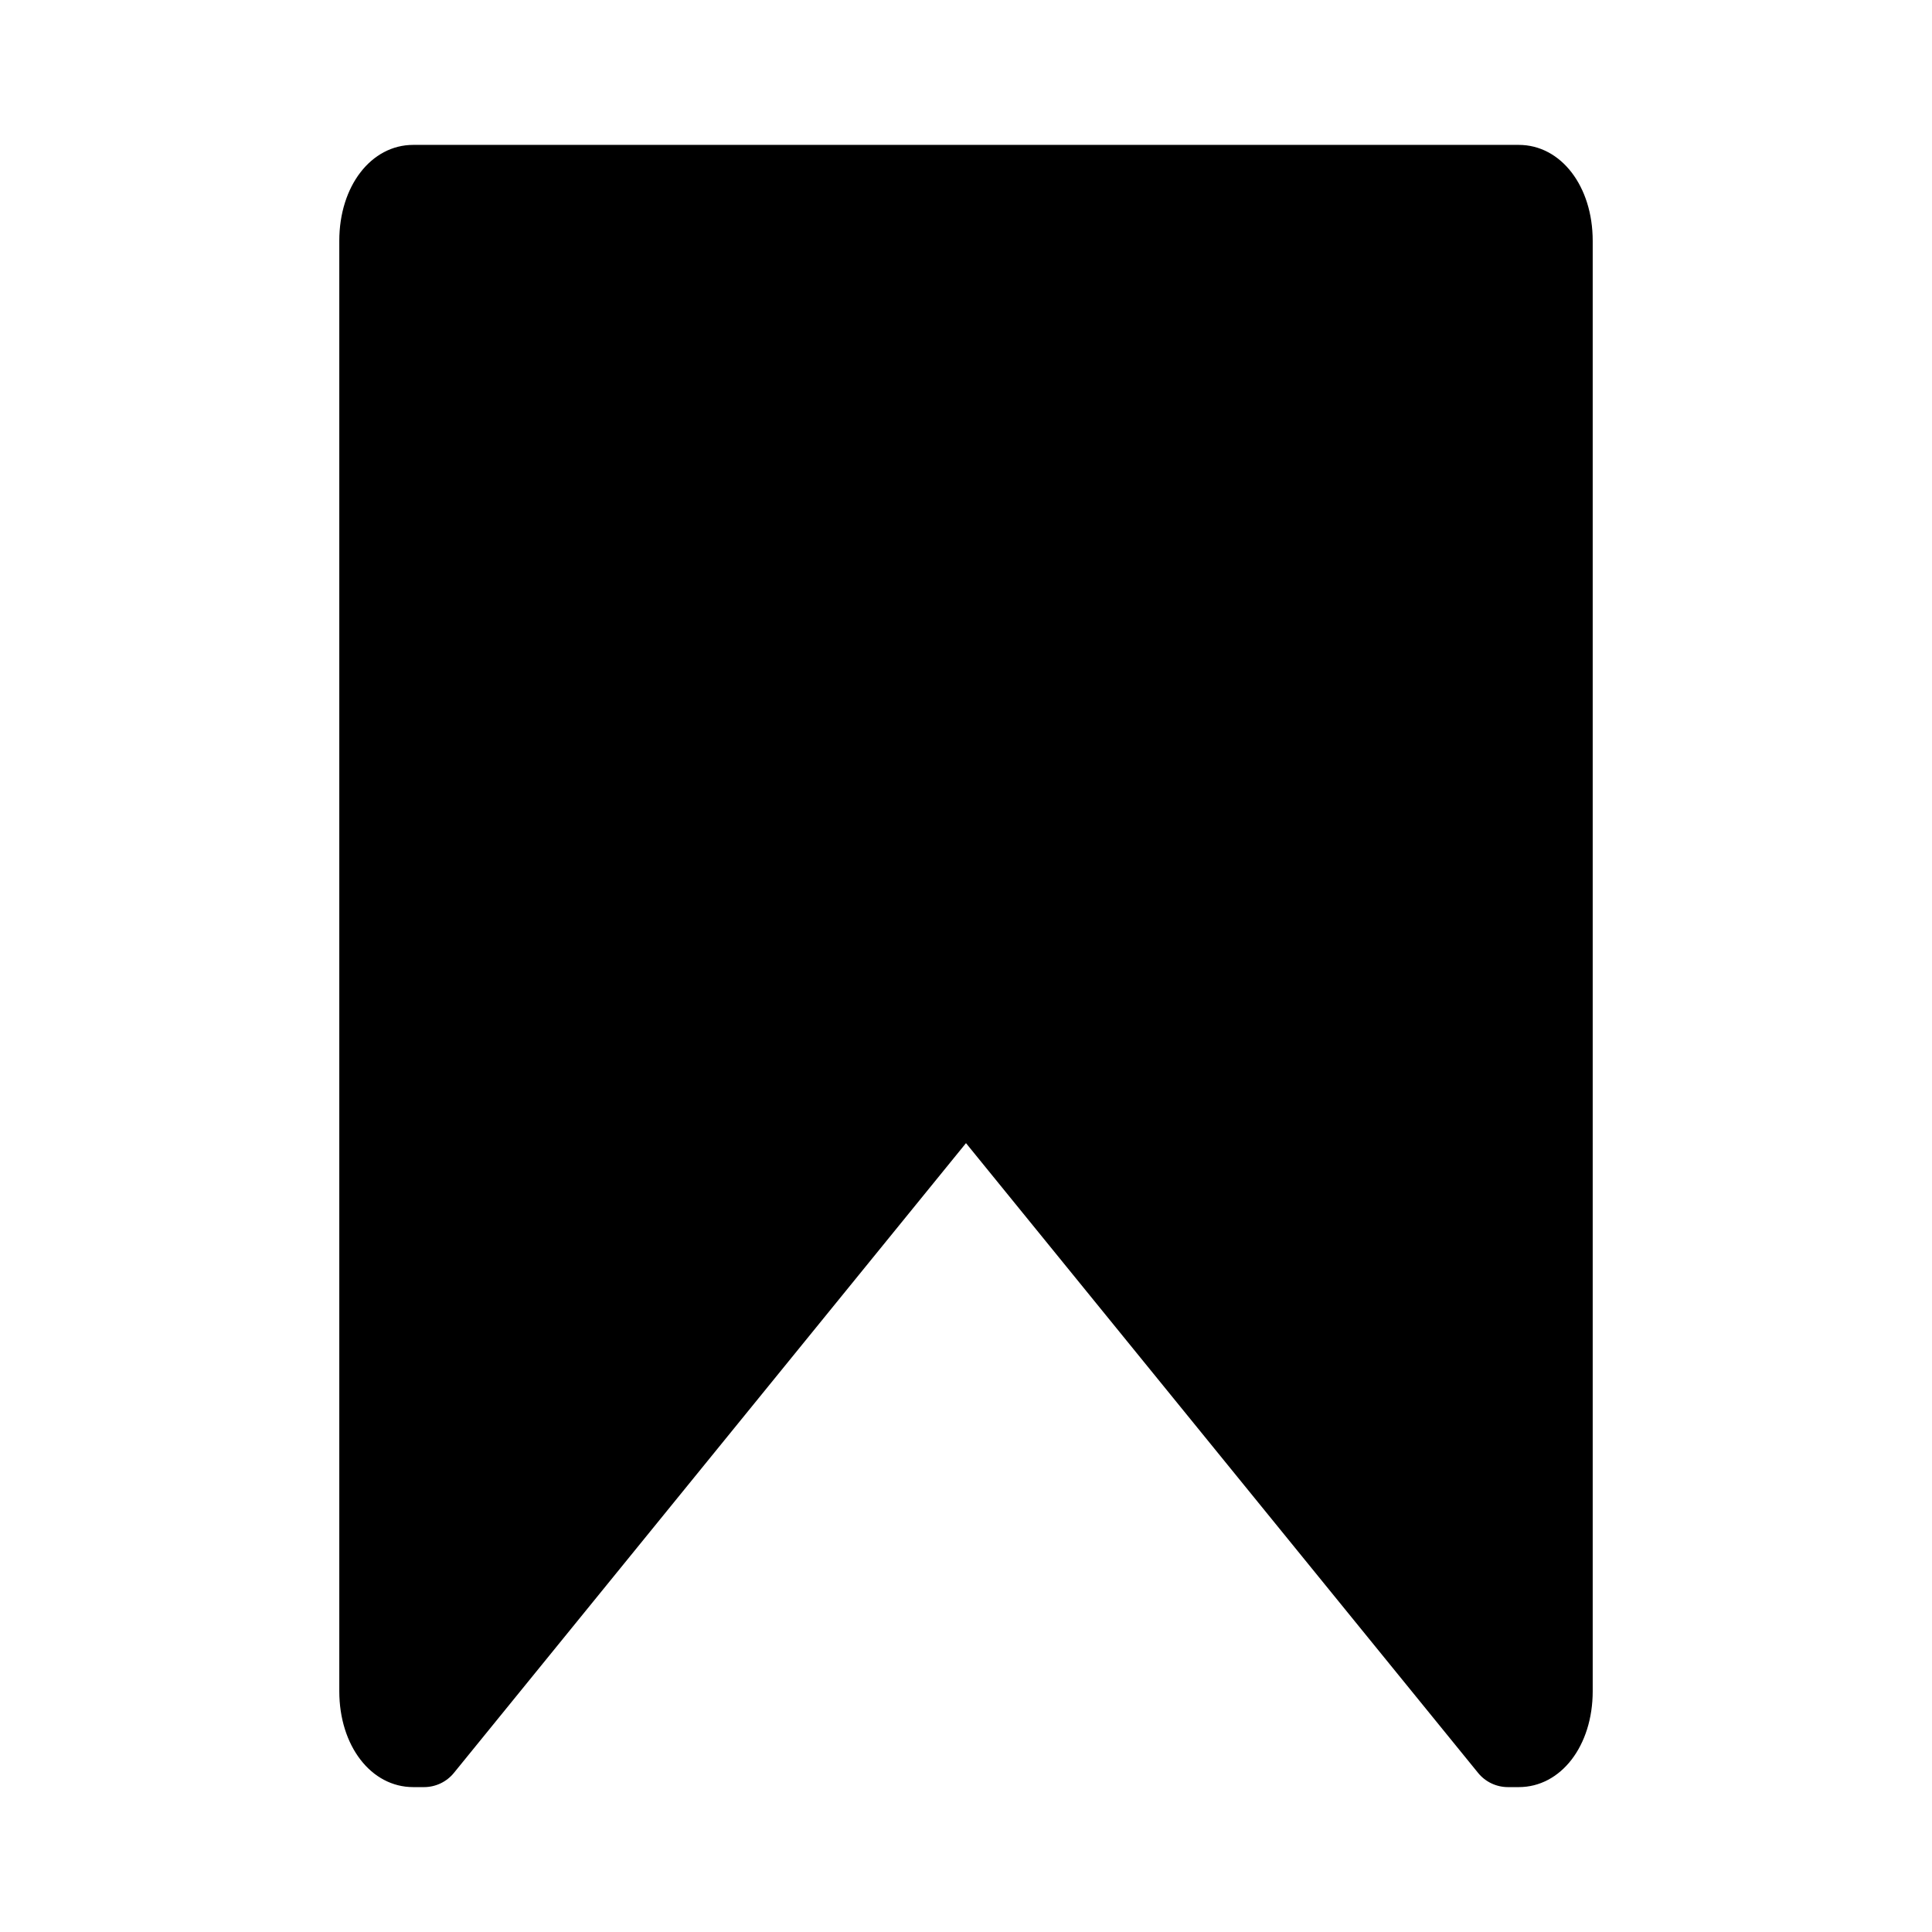 <?xml version="1.0" encoding="utf-8"?>
<!-- Generator: Adobe Illustrator 15.1.0, SVG Export Plug-In . SVG Version: 6.00 Build 0)  -->
<!DOCTYPE svg PUBLIC "-//W3C//DTD SVG 1.0//EN" "http://www.w3.org/TR/2001/REC-SVG-20010904/DTD/svg10.dtd">
<svg version="1.0" id="Layer_1" xmlns="http://www.w3.org/2000/svg" xmlns:xlink="http://www.w3.org/1999/xlink" x="0px" y="0px"
	 width="283.46px" height="283.46px" viewBox="0 0 283.46 283.46" enable-background="new 0 0 283.46 283.46" xml:space="preserve">
<path d="M222.83,21.258H60.628c-6.184,0-10.848,6.053-10.848,14.079v212.788c0,8.025,4.664,14.077,10.848,14.077h1.586
	c1.7,0,3.31-0.766,4.382-2.085l75.132-92.398l75.134,92.398c1.072,1.319,2.682,2.085,4.382,2.085h1.585
	c6.185,0,10.85-6.052,10.85-14.077V35.337C233.68,27.311,229.015,21.258,222.83,21.258z"/>
</svg>
